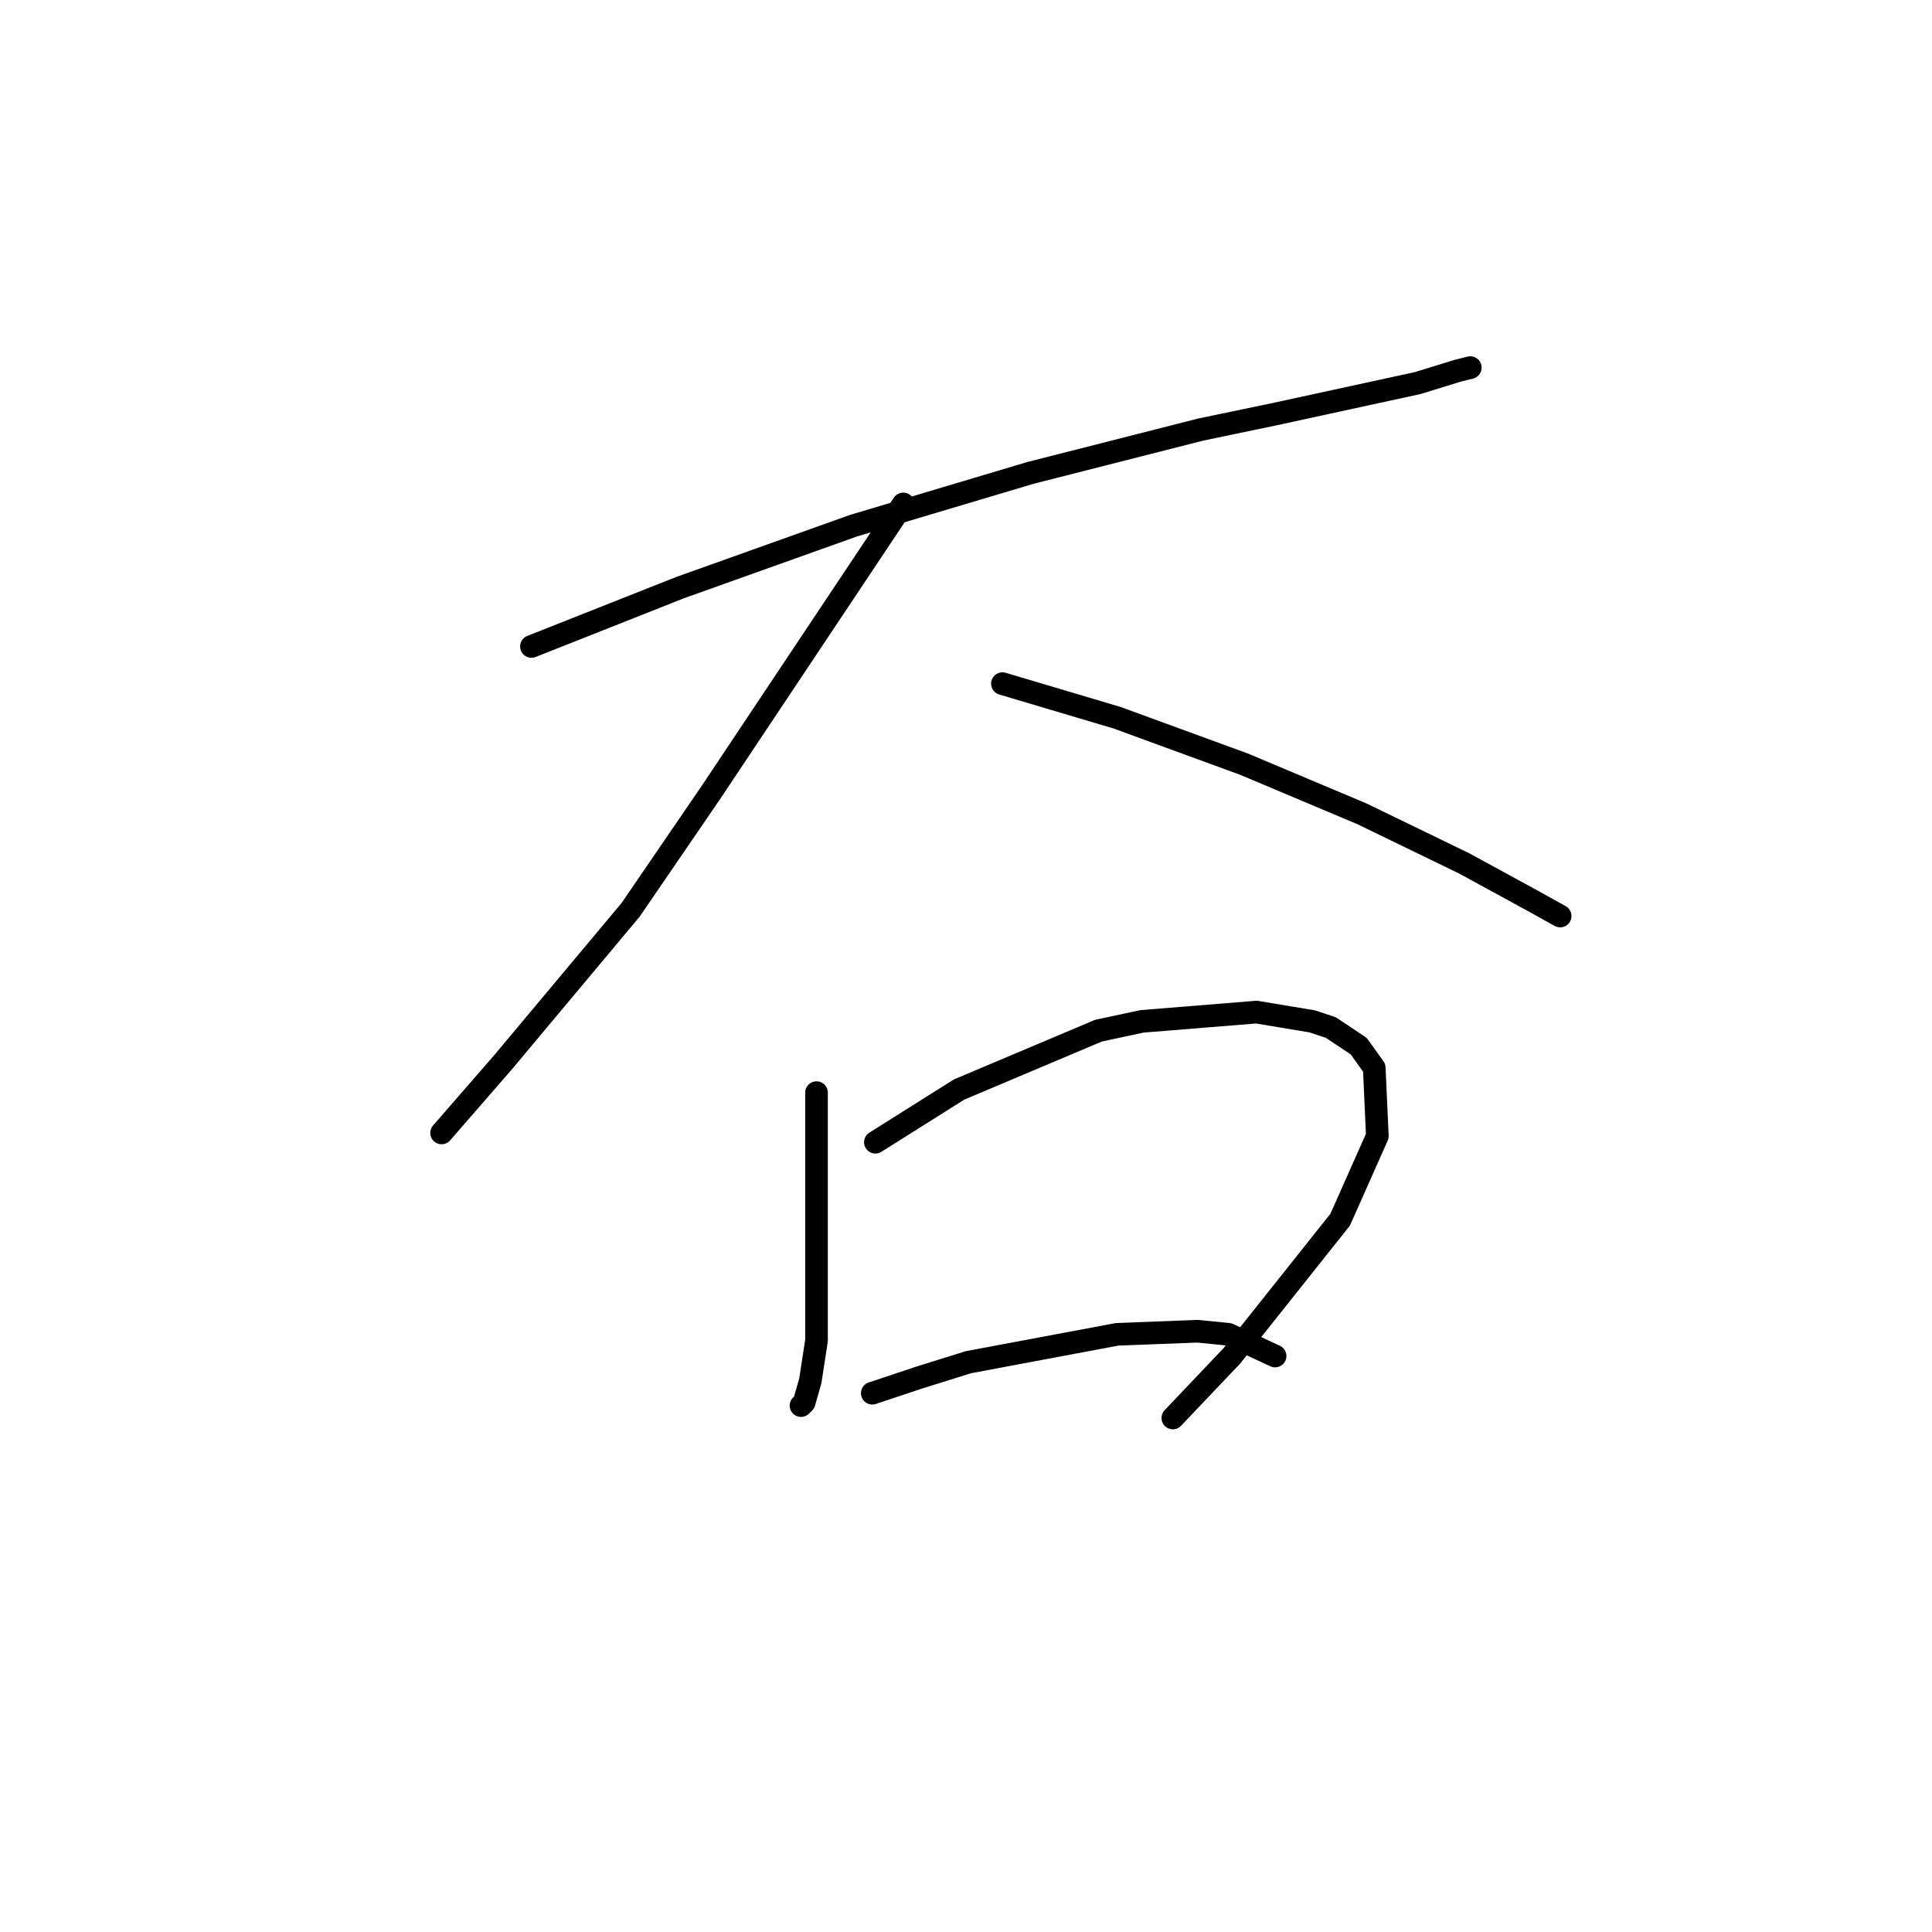 <?xml version="1.0" standalone="no"?>
    <svg width="256" height="256" xmlns="http://www.w3.org/2000/svg" version="1.1">
    <polyline stroke="black" stroke-width="3" stroke-linecap="round" fill="transparent" stroke-linejoin="round" points="70.419 85.659 90.127 77.858 113.119 69.647 136.521 62.667 159.103 56.919 168.956 54.866 187.843 50.761 193.18 49.118 194.822 48.708 194.822 48.708 " />
        <polyline stroke="black" stroke-width="3" stroke-linecap="round" fill="transparent" stroke-linejoin="round" points="119.688 66.773 94.233 104.956 83.558 120.558 66.724 140.676 58.513 150.119 58.513 150.119 " />
        <polyline stroke="black" stroke-width="3" stroke-linecap="round" fill="transparent" stroke-linejoin="round" points="132.826 90.586 148.017 95.102 164.851 101.261 180.452 107.83 194.001 114.399 203.034 119.326 206.729 121.379 206.729 121.379 " />
        <polyline stroke="black" stroke-width="3" stroke-linecap="round" fill="transparent" stroke-linejoin="round" points="108.192 144.781 108.192 157.509 108.192 169.416 108.192 177.627 107.371 182.965 106.55 185.839 106.139 186.249 106.139 186.249 " />
        <polyline stroke="black" stroke-width="3" stroke-linecap="round" fill="transparent" stroke-linejoin="round" points="115.993 151.351 127.078 144.371 145.554 136.57 151.302 135.338 166.493 134.107 173.883 135.338 176.347 136.159 180.042 138.623 182.095 141.497 182.505 150.529 177.578 161.615 163.208 179.68 155.408 187.891 155.408 187.891 " />
        <polyline stroke="black" stroke-width="3" stroke-linecap="round" fill="transparent" stroke-linejoin="round" points="115.582 184.607 121.741 182.554 128.31 180.501 148.017 176.806 158.692 176.395 162.798 176.806 168.956 179.68 168.956 179.68 " />
        </svg>